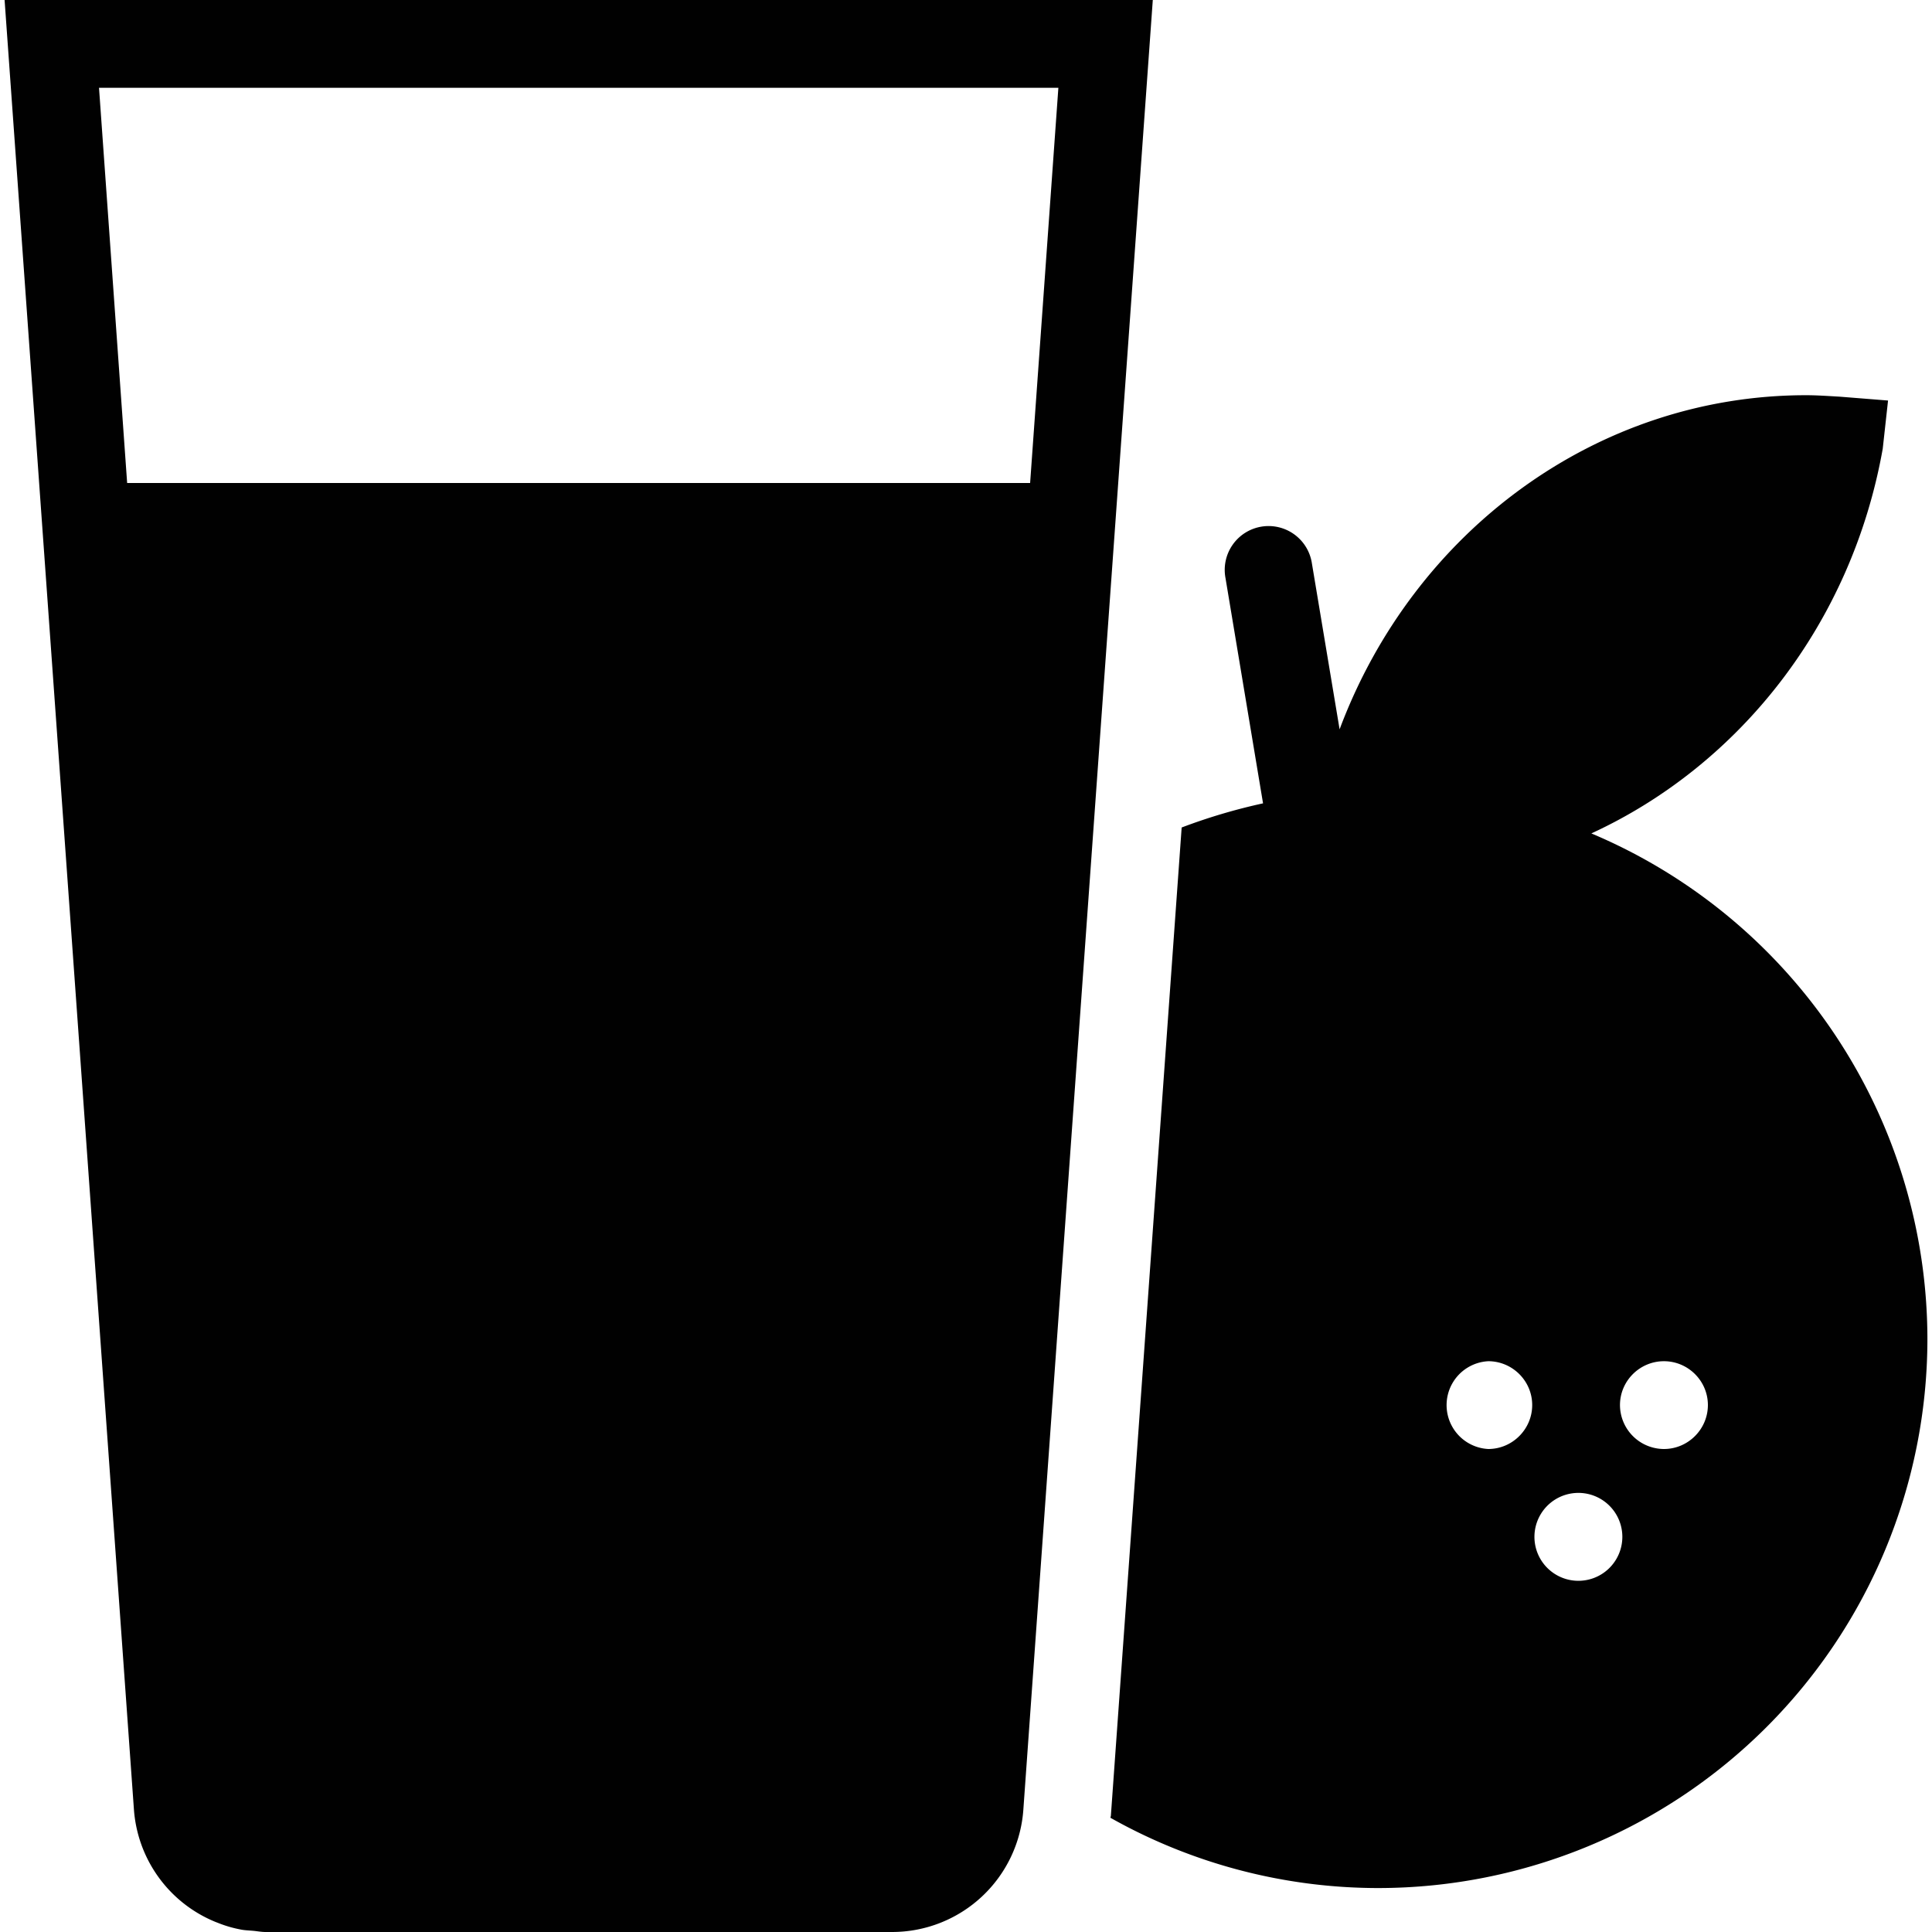 <svg xmlns="http://www.w3.org/2000/svg" style="isolation:isolate" width="16" height="16"><defs><style id="current-color-scheme" type="text/css"></style><linearGradient id="arrongin" x1="0%" x2="0%" y1="0%" y2="100%"><stop offset="0%" stop-color="#dd9b44"/><stop offset="100%" stop-color="#ad6c16"/></linearGradient><linearGradient id="aurora" x1="0%" x2="0%" y1="0%" y2="100%"><stop offset="0%" stop-color="#09d4df"/><stop offset="100%" stop-color="#9269f4"/></linearGradient><linearGradient id="fitdance" x1="0%" x2="0%" y1="0%" y2="100%"><stop offset="0%" stop-color="#1ad6ab"/><stop offset="100%" stop-color="#329db6"/></linearGradient><linearGradient id="oomox" x1="0%" x2="0%" y1="0%" y2="100%"><stop offset="0%" stop-color="#efefe7"/><stop offset="100%" stop-color="#8f8f8b"/></linearGradient><linearGradient id="rainblue" x1="0%" x2="0%" y1="0%" y2="100%"><stop offset="0%" stop-color="#00f260"/><stop offset="100%" stop-color="#0575e6"/></linearGradient><linearGradient id="sunrise" x1="0%" x2="0%" y1="0%" y2="100%"><stop offset="0%" stop-color="#ff8501"/><stop offset="100%" stop-color="#ffcb01"/></linearGradient><linearGradient id="telinkrin" x1="0%" x2="0%" y1="0%" y2="100%"><stop offset="0%" stop-color="#b2ced6"/><stop offset="100%" stop-color="#6da5b7"/></linearGradient><linearGradient id="60spsycho" x1="0%" x2="0%" y1="0%" y2="100%"><stop offset="0%" stop-color="#df5940"/><stop offset="25%" stop-color="#d8d15f"/><stop offset="50%" stop-color="#e9882a"/><stop offset="100%" stop-color="#279362"/></linearGradient><linearGradient id="90ssummer" x1="0%" x2="0%" y1="0%" y2="100%"><stop offset="0%" stop-color="#f618c7"/><stop offset="20%" stop-color="#94ffab"/><stop offset="50%" stop-color="#fbfd54"/><stop offset="100%" stop-color="#0f83ae"/></linearGradient><linearGradient id="cyberneon" x1="0%" x2="0%" y1="0%" y2="100%"><stop offset="0" stop-color="#0abdc6"/><stop offset="1" stop-color="#ea00d9"/></linearGradient></defs><path d="M.038 0l.623 8.709.448 6.275c.03.418.295.781.684.936 0 .002 0 0 .001 0a.997.997 0 0 0 .197.059c0 .001 0 0 0 0 .033.007.069.008.104.011.034.003.069.01.104.01h5.188a1.09 1.09 0 0 0 1.088-1.014l.467-6.537L9.547 0H.038zM.82.727h7.945L8.531 4H1.053L.82.727zm14.137 2.546c-1.731 0-3.249 1.125-3.863 2.767l-.229-1.372a.363.363 0 1 0-.716.119l.311 1.866a4.76 4.76 0 0 0-.674.2L9.2 15.034c0 .007-.003.013-.004.02a4.523 4.523 0 0 0 2.22.582 4.55 4.55 0 0 0 4.546-4.545 4.55 4.55 0 0 0-2.783-4.189c1.226-.565 2.155-1.735 2.413-3.186l.044-.399-.401-.032c-.091-.005-.184-.012-.278-.012zm-2.632 8c.2 0 .364.163.364.363 0 .2-.164.364-.364.364a.364.364 0 0 1 0-.727zm1.455 0c.2 0 .364.163.364.363 0 .2-.164.364-.364.364a.365.365 0 0 1-.364-.364c0-.2.164-.363.364-.363zm-.727 1.091a.364.364 0 1 1-.001.727.364.364 0 0 1 .001-.727z" fill="currentColor" color="#010101"/></svg>